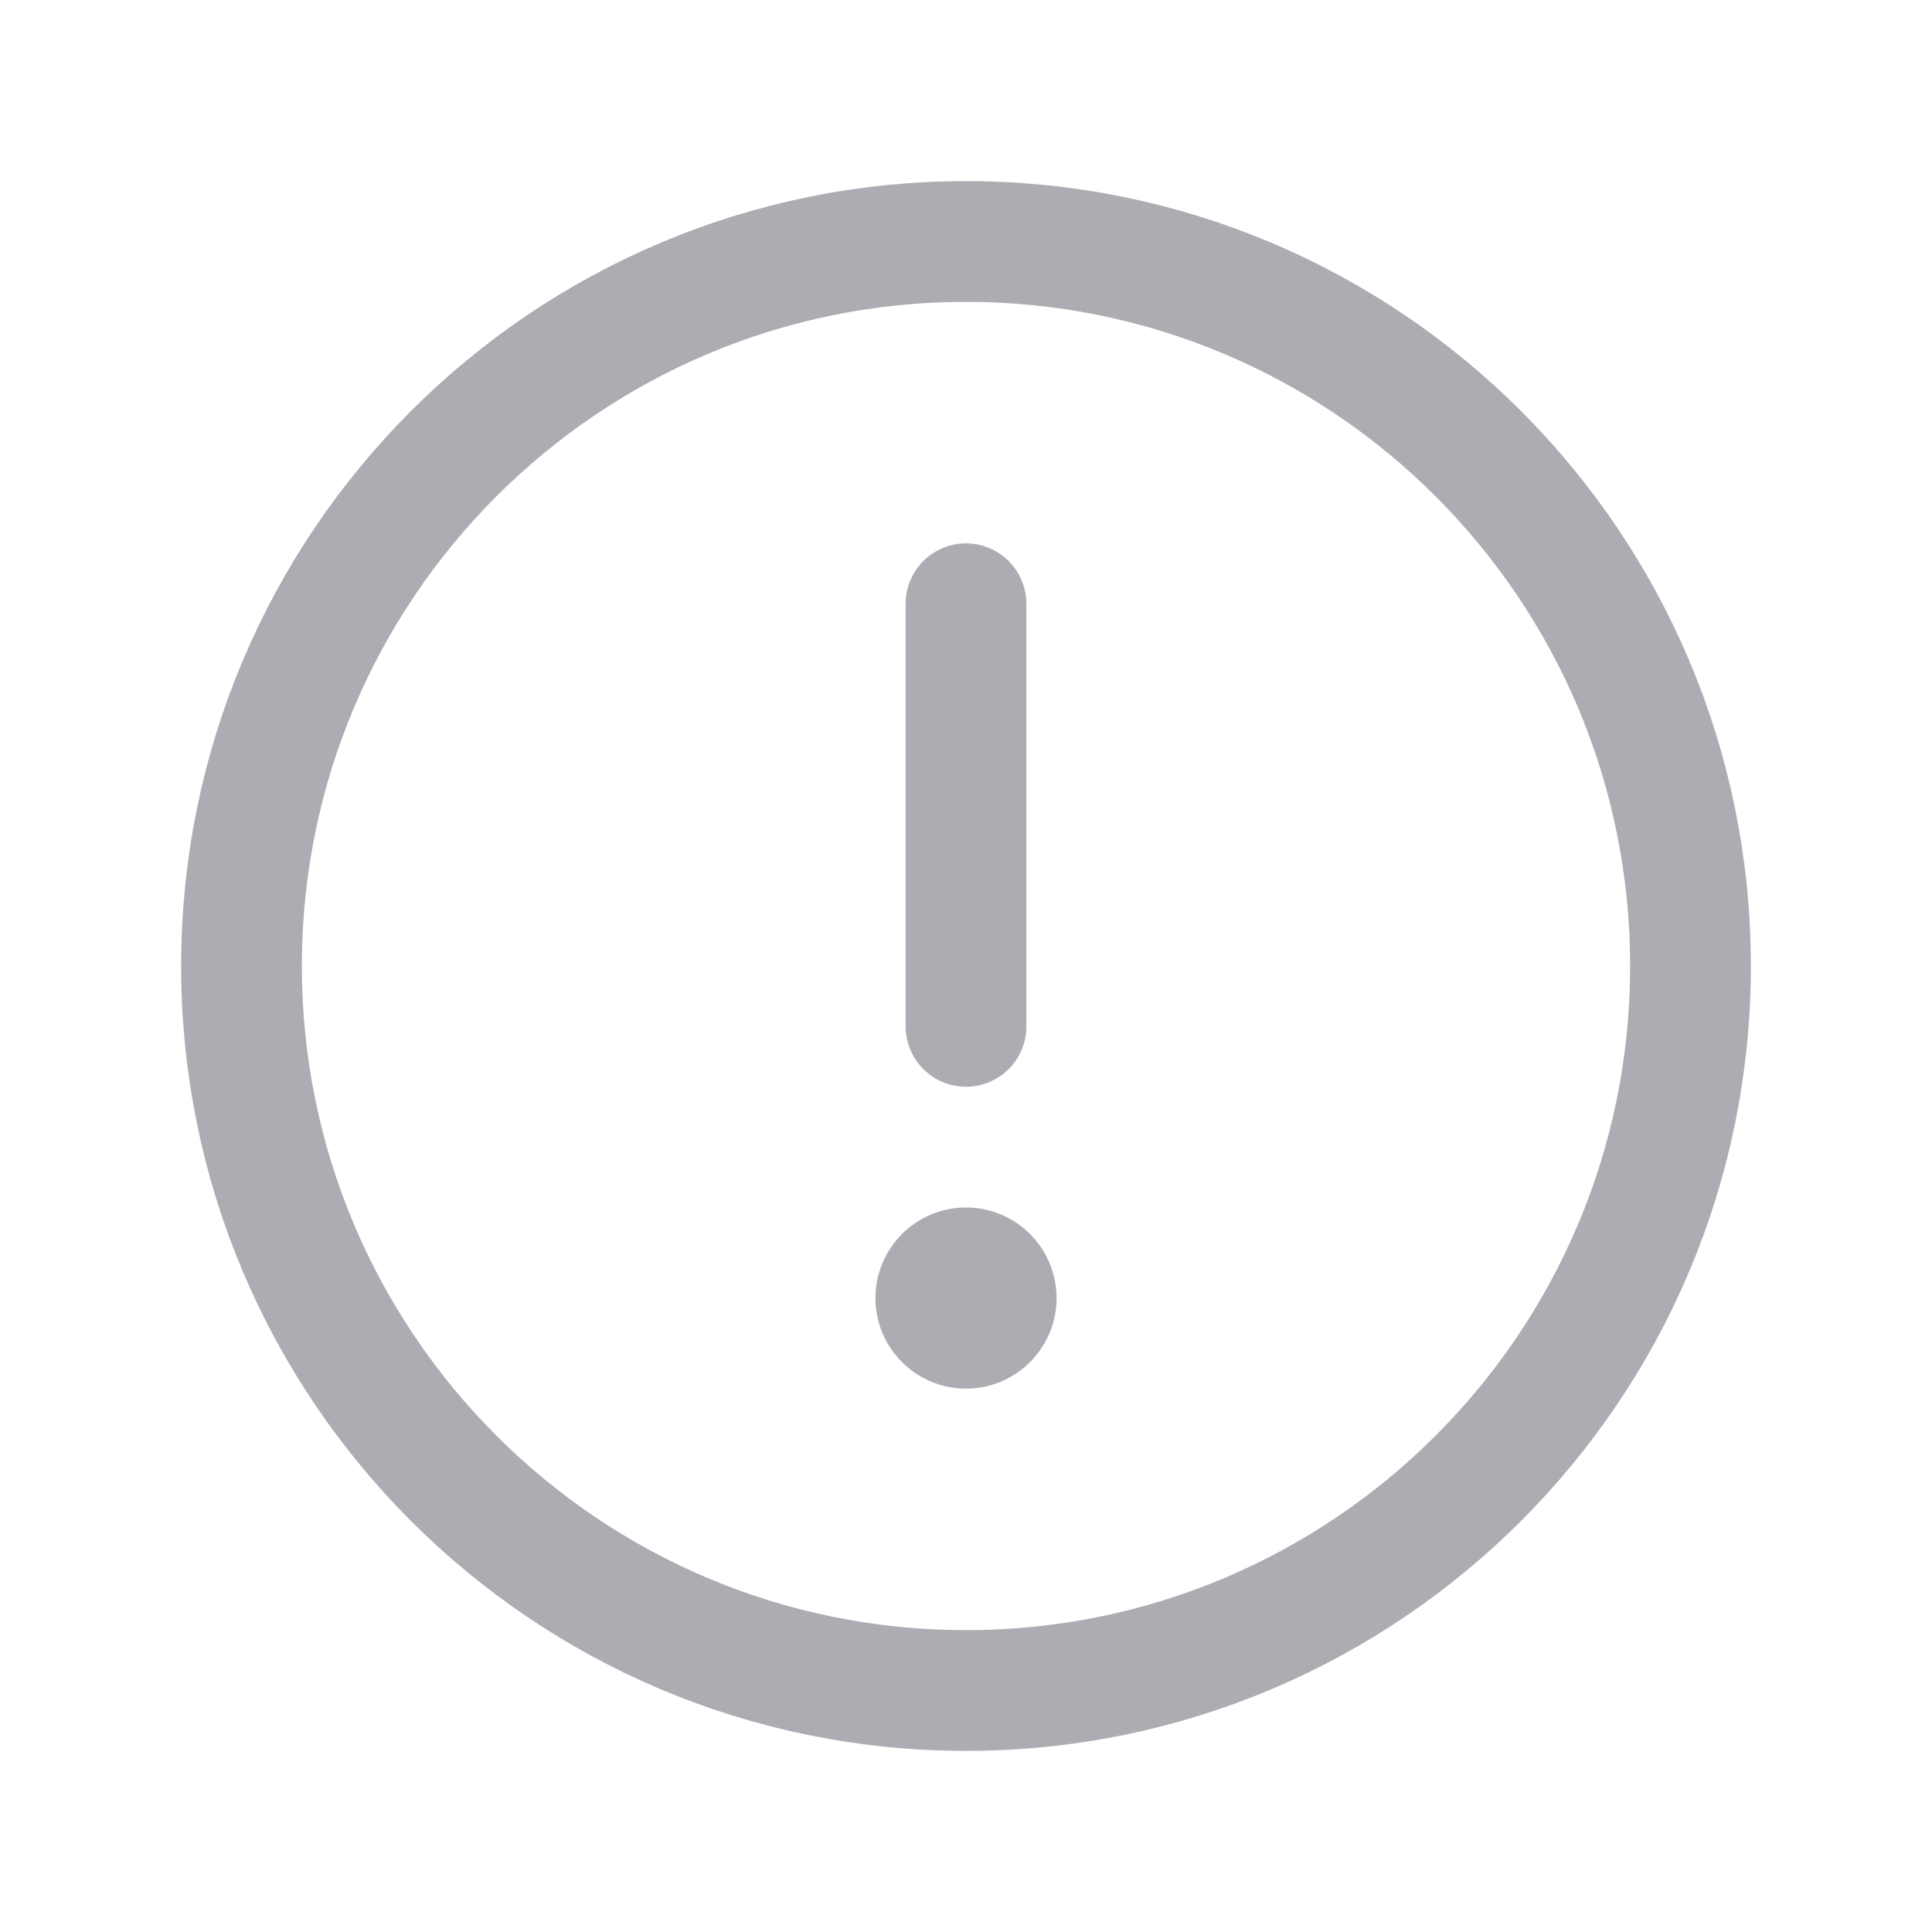 <svg width="24" height="24" viewBox="0 0 24 24" fill="none" xmlns="http://www.w3.org/2000/svg">
<path d="M12 21C16.971 21 21 16.971 21 12C21 7.029 16.971 3 12 3C7.029 3 3 7.029 3 12C3 16.971 7.029 21 12 21Z" stroke="#ACADB3" stroke-width="1.5" stroke-miterlimit="10"/>
<path d="M12 7.5V12.75" stroke="#ACADB3" stroke-width="1.5" stroke-linecap="round" stroke-linejoin="round"/>
<path d="M12 17.25C12.621 17.25 13.125 16.746 13.125 16.125C13.125 15.504 12.621 15 12 15C11.379 15 10.875 15.504 10.875 16.125C10.875 16.746 11.379 17.25 12 17.25Z" fill="#ACADB3"/>
</svg>
